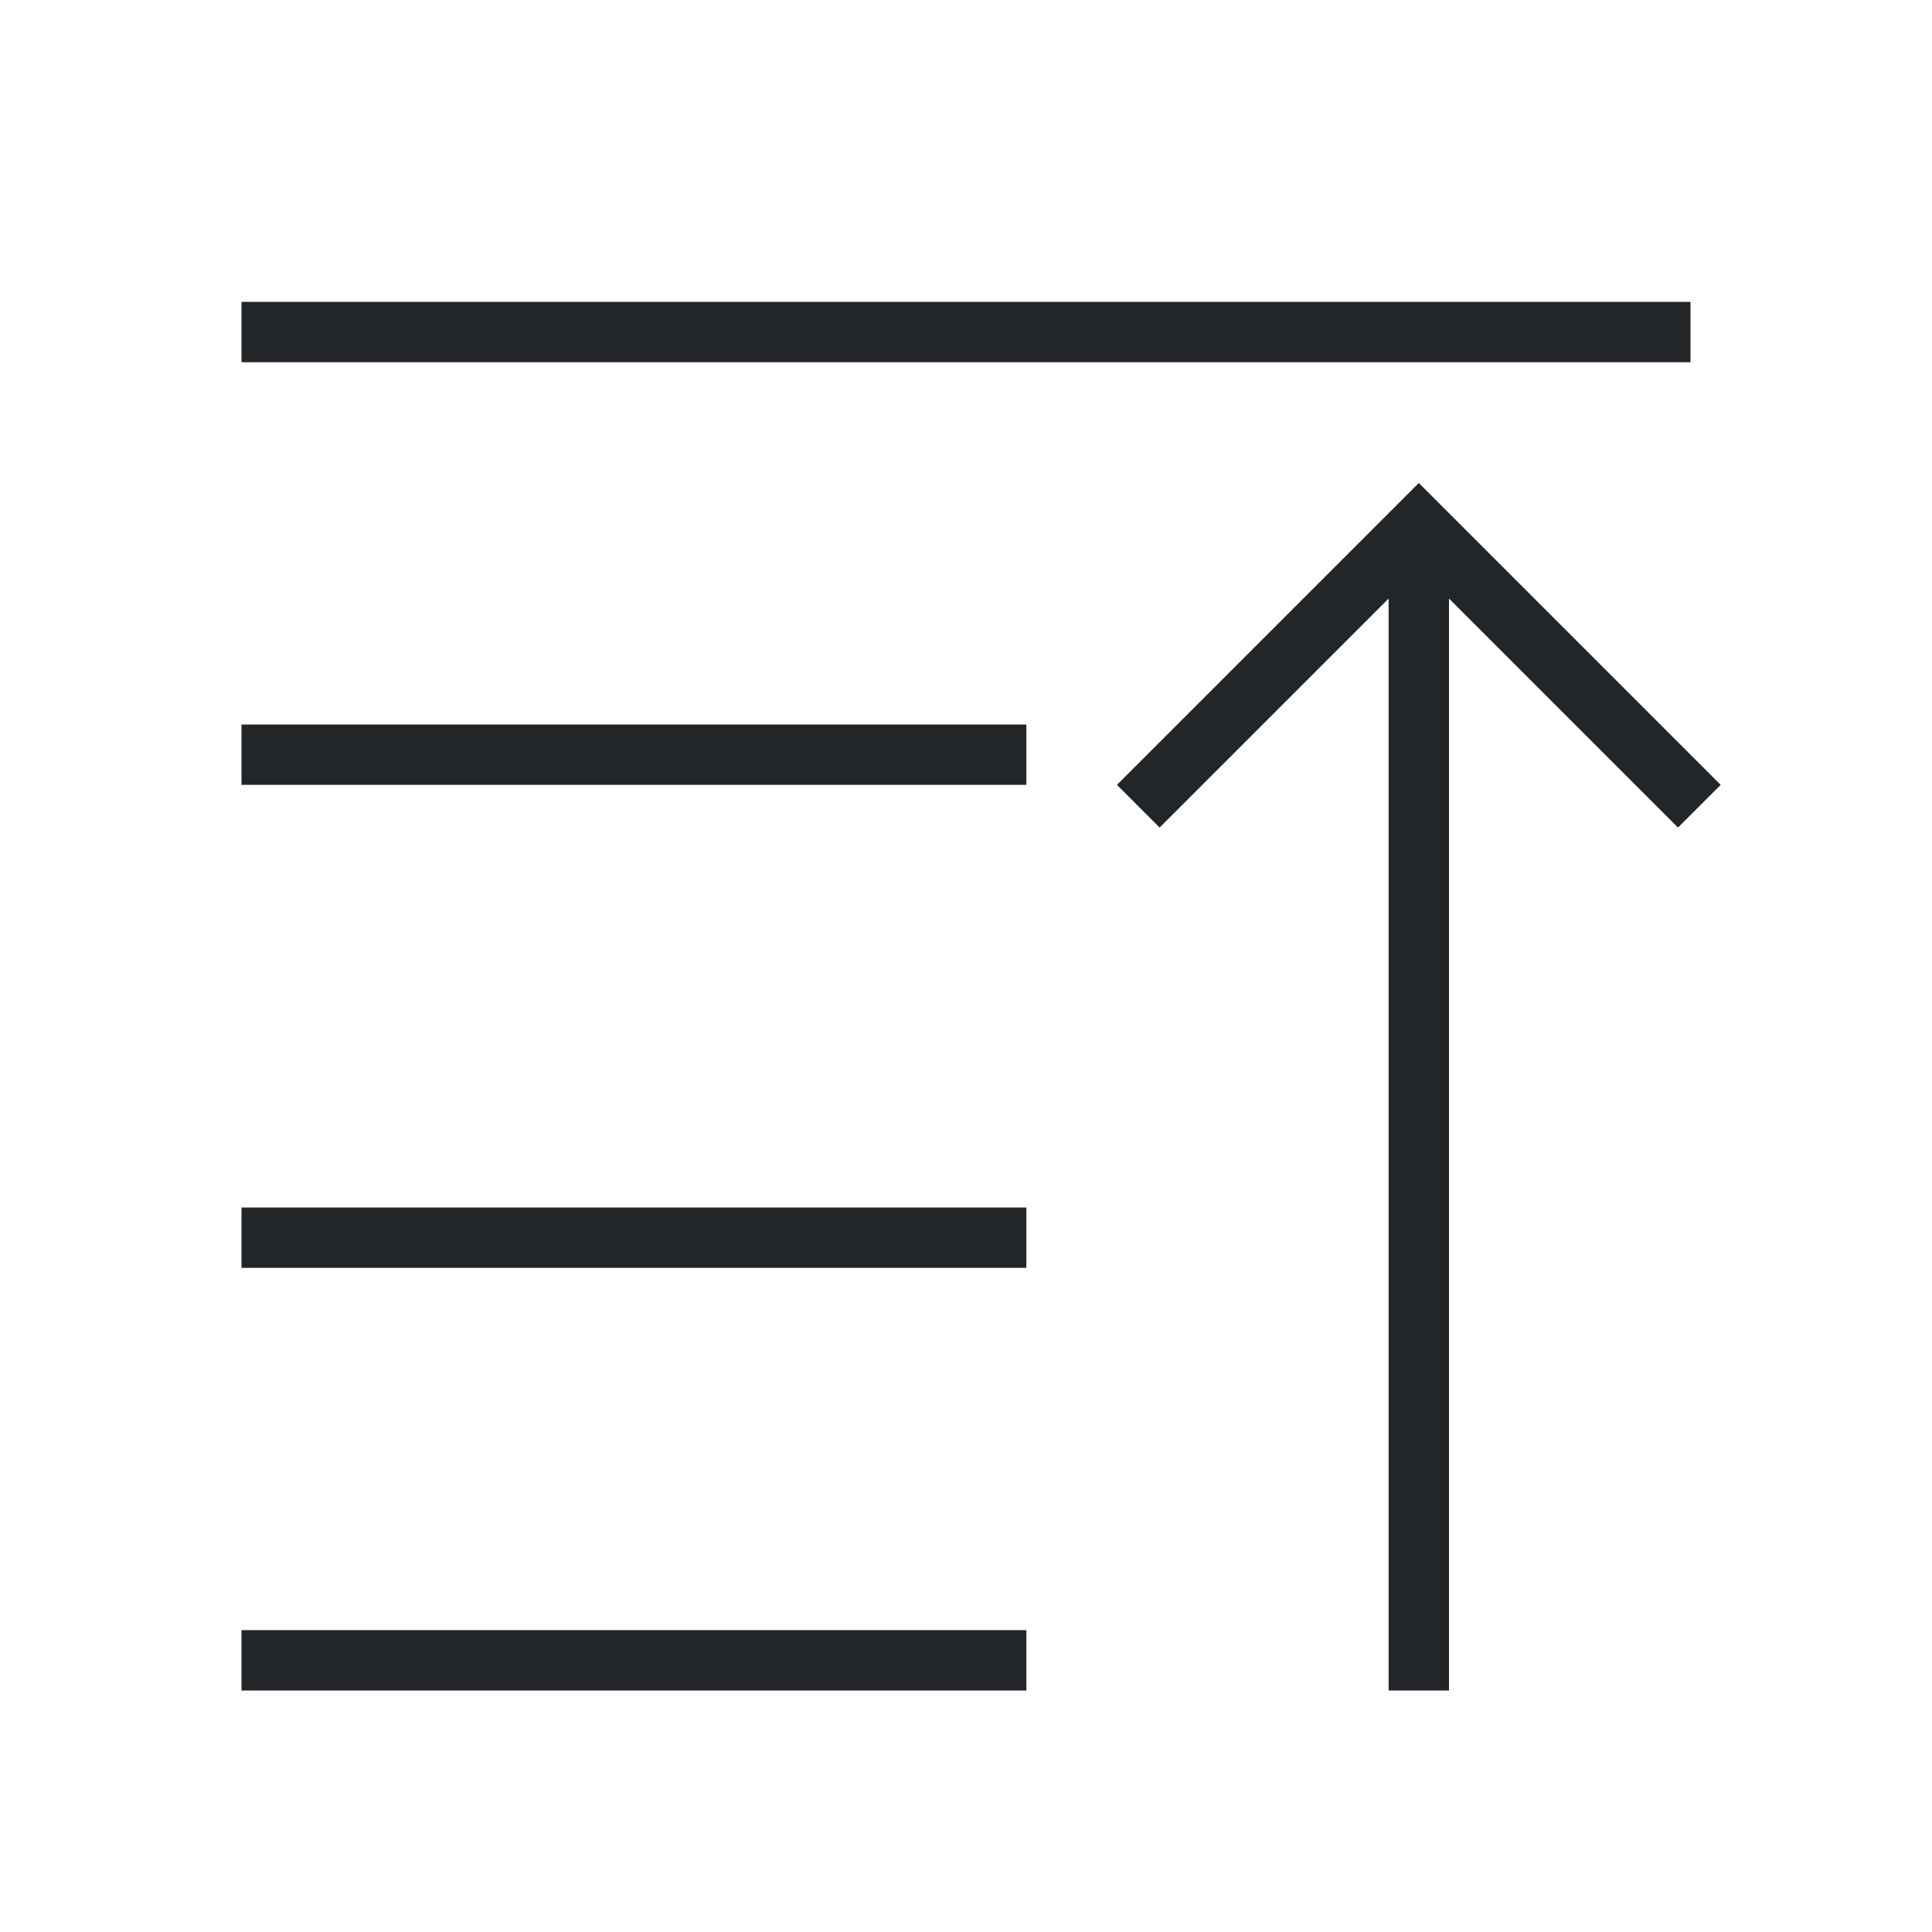 <svg viewBox="0 0 32 32" xmlns="http://www.w3.org/2000/svg"><path d="m4 5v1h24v-1zm19.5 3-1 1-4 4 .707.707 3.793-3.793v18.086h1v-18.086l3.793 3.793.707-.707-4-4zm-19.5 4v1h13v-1zm0 8v1h13v-1zm0 7v1h13v-1z" fill="#232629"/></svg>